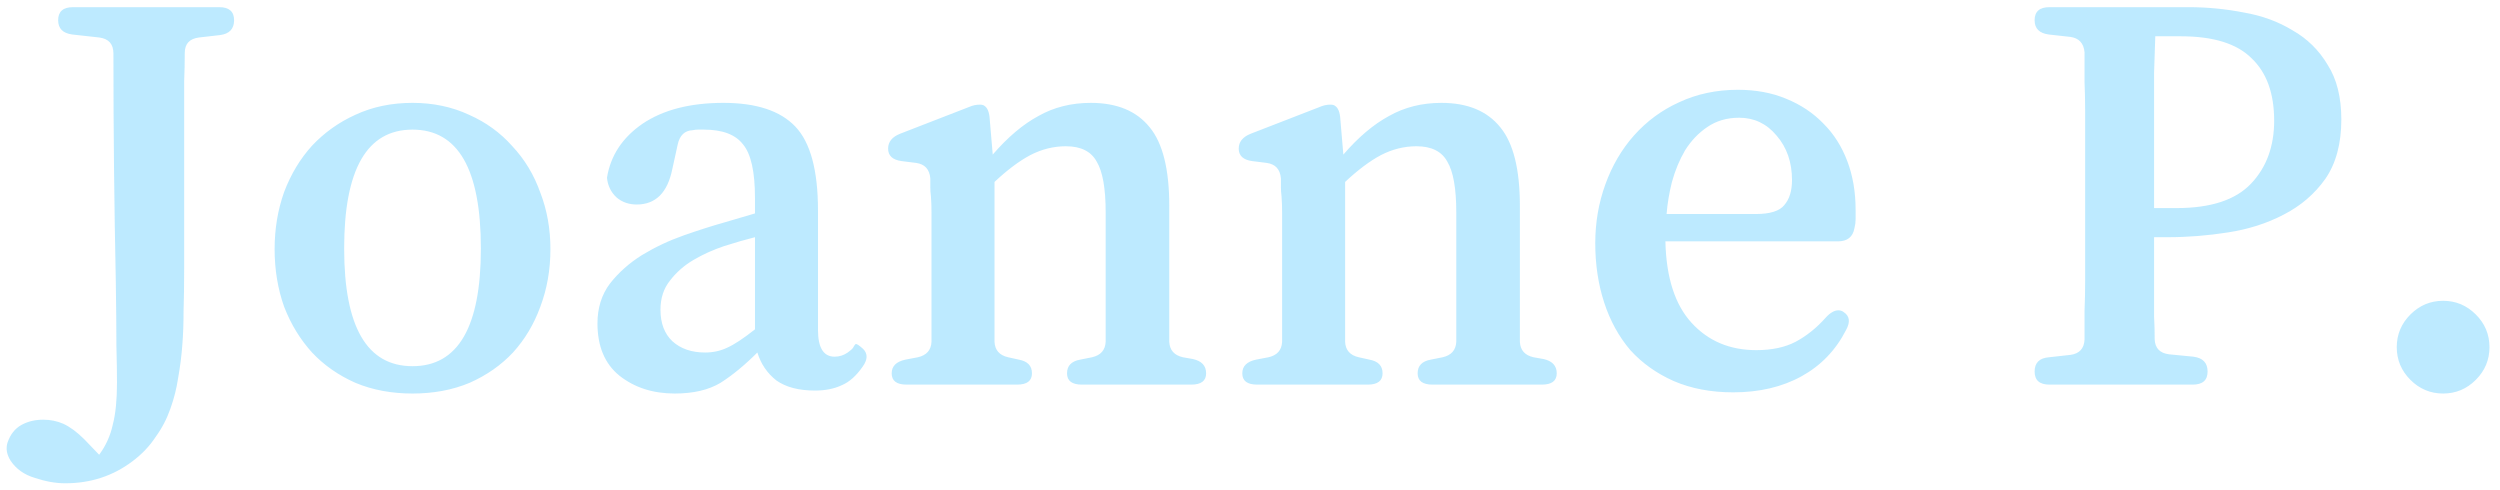 <svg width="143" height="28" viewBox="0 0 143 28" fill="none" xmlns="http://www.w3.org/2000/svg">
<path d="M10.54 7.41C11.107 7.41 11.39 7.659 11.39 8.158C11.39 8.657 11.118 8.94 10.574 9.008L9.384 9.144C8.84 9.212 8.568 9.507 8.568 10.028C8.568 10.572 8.557 11.116 8.534 11.66C8.534 12.204 8.534 12.748 8.534 13.292V22.404C8.534 23.288 8.523 24.081 8.5 24.784C8.5 25.487 8.477 26.121 8.432 26.688C8.387 27.323 8.307 27.957 8.194 28.592C8.103 29.204 7.956 29.793 7.752 30.36C7.548 30.949 7.265 31.493 6.902 31.992C6.562 32.513 6.12 32.978 5.576 33.386C4.465 34.225 3.185 34.644 1.734 34.644C1.19 34.644 0.612 34.542 0 34.338C-0.612 34.157 -1.077 33.828 -1.394 33.352C-1.621 32.989 -1.677 32.638 -1.564 32.298C-1.405 31.845 -1.145 31.516 -0.782 31.312C-0.419 31.108 0 31.006 0.476 31.006C0.884 31.006 1.269 31.085 1.632 31.244C2.017 31.425 2.414 31.72 2.822 32.128L3.672 33.012C4.057 32.491 4.318 31.913 4.454 31.278C4.613 30.666 4.692 29.873 4.692 28.898C4.692 28.354 4.681 27.64 4.658 26.756C4.658 25.849 4.647 24.637 4.624 23.118C4.579 20.942 4.545 18.777 4.522 16.624C4.499 14.448 4.488 12.261 4.488 10.062C4.488 9.518 4.216 9.212 3.672 9.144L2.142 8.974C1.598 8.906 1.326 8.634 1.326 8.158C1.326 7.659 1.609 7.41 2.176 7.41H10.54ZM21.596 12.884C22.775 12.884 23.852 13.111 24.826 13.564C25.801 13.995 26.628 14.595 27.308 15.366C28.011 16.114 28.544 16.998 28.906 18.018C29.292 19.015 29.484 20.092 29.484 21.248C29.484 22.427 29.292 23.526 28.906 24.546C28.544 25.543 28.022 26.416 27.342 27.164C26.662 27.889 25.835 28.467 24.86 28.898C23.886 29.306 22.798 29.51 21.596 29.51C20.395 29.51 19.307 29.306 18.332 28.898C17.358 28.467 16.53 27.889 15.85 27.164C15.17 26.416 14.638 25.543 14.252 24.546C13.89 23.526 13.708 22.427 13.708 21.248C13.708 20.092 13.89 19.004 14.252 17.984C14.638 16.964 15.17 16.08 15.85 15.332C16.553 14.584 17.38 13.995 18.332 13.564C19.307 13.111 20.395 12.884 21.596 12.884ZM21.596 14.414C18.99 14.414 17.686 16.681 17.686 21.214C17.686 25.702 18.99 27.946 21.596 27.946C24.203 27.946 25.506 25.702 25.506 21.214C25.506 16.681 24.203 14.414 21.596 14.414ZM46.931 26.688C46.976 26.643 47.124 26.733 47.373 26.96C47.645 27.232 47.634 27.572 47.339 27.98C46.976 28.501 46.58 28.853 46.149 29.034C45.718 29.238 45.208 29.34 44.619 29.34C43.69 29.34 42.953 29.147 42.409 28.762C41.888 28.354 41.525 27.821 41.321 27.164C40.596 27.889 39.893 28.467 39.213 28.898C38.533 29.306 37.66 29.51 36.595 29.51C35.348 29.51 34.294 29.17 33.433 28.49C32.594 27.81 32.175 26.813 32.175 25.498C32.175 24.614 32.413 23.855 32.889 23.22C33.388 22.585 34 22.041 34.725 21.588C35.473 21.135 36.266 20.761 37.105 20.466C37.944 20.171 38.726 19.922 39.451 19.718L41.185 19.208V18.324C41.185 16.828 40.958 15.808 40.505 15.264C40.074 14.697 39.326 14.414 38.261 14.414C38.148 14.414 38.034 14.414 37.921 14.414C37.83 14.414 37.728 14.425 37.615 14.448C37.162 14.471 36.878 14.743 36.765 15.264L36.459 16.658C36.187 18.018 35.507 18.698 34.419 18.698C33.966 18.698 33.58 18.562 33.263 18.29C32.946 17.995 32.764 17.621 32.719 17.168C32.923 15.899 33.603 14.867 34.759 14.074C35.938 13.281 37.479 12.884 39.383 12.884C41.264 12.884 42.636 13.337 43.497 14.244C44.358 15.151 44.789 16.749 44.789 19.038V25.872C44.789 26.892 45.106 27.402 45.741 27.402C46.013 27.402 46.262 27.323 46.489 27.164C46.648 27.051 46.75 26.96 46.795 26.892C46.84 26.801 46.886 26.733 46.931 26.688ZM41.185 25.838V20.568C40.641 20.704 40.052 20.874 39.417 21.078C38.805 21.282 38.227 21.543 37.683 21.86C37.139 22.177 36.686 22.574 36.323 23.05C35.96 23.503 35.779 24.059 35.779 24.716C35.779 25.487 36.006 26.087 36.459 26.518C36.935 26.949 37.558 27.164 38.329 27.164C38.782 27.164 39.202 27.073 39.587 26.892C39.995 26.711 40.528 26.359 41.185 25.838ZM64.882 26.552C64.905 27.028 65.165 27.323 65.664 27.436L66.242 27.538C66.741 27.651 66.99 27.923 66.99 28.354C66.99 28.785 66.707 29 66.14 29H59.884C59.317 29 59.034 28.785 59.034 28.354C59.034 27.923 59.283 27.663 59.782 27.572L60.462 27.436C60.961 27.323 61.221 27.028 61.244 26.552V19.14C61.244 17.78 61.074 16.817 60.734 16.25C60.417 15.661 59.827 15.366 58.966 15.366C58.263 15.366 57.583 15.536 56.926 15.876C56.291 16.216 55.611 16.726 54.886 17.406V26.552C54.909 27.028 55.169 27.323 55.668 27.436L56.28 27.572C56.779 27.663 57.028 27.923 57.028 28.354C57.028 28.785 56.745 29 56.178 29H49.854C49.287 29 49.004 28.785 49.004 28.354C49.004 27.946 49.265 27.685 49.786 27.572L50.5 27.436C50.999 27.323 51.259 27.028 51.282 26.552V20.398C51.282 19.945 51.282 19.537 51.282 19.174C51.282 18.811 51.271 18.494 51.248 18.222C51.225 18.041 51.214 17.871 51.214 17.712C51.214 17.553 51.214 17.383 51.214 17.202C51.169 16.681 50.897 16.386 50.398 16.318L49.582 16.216C49.061 16.148 48.8 15.91 48.8 15.502C48.8 15.117 49.027 14.833 49.48 14.652L53.424 13.122C53.628 13.031 53.832 12.986 54.036 12.986C54.172 12.986 54.263 13.009 54.308 13.054C54.489 13.167 54.591 13.428 54.614 13.836L54.784 15.842C55.645 14.845 56.518 14.108 57.402 13.632C58.286 13.133 59.283 12.884 60.394 12.884C61.89 12.884 63.012 13.349 63.76 14.278C64.508 15.185 64.882 16.681 64.882 18.766V26.552ZM84.937 26.552C84.959 27.028 85.22 27.323 85.719 27.436L86.297 27.538C86.795 27.651 87.045 27.923 87.045 28.354C87.045 28.785 86.761 29 86.195 29H79.939C79.372 29 79.089 28.785 79.089 28.354C79.089 27.923 79.338 27.663 79.837 27.572L80.517 27.436C81.015 27.323 81.276 27.028 81.299 26.552V19.14C81.299 17.78 81.129 16.817 80.789 16.25C80.471 15.661 79.882 15.366 79.021 15.366C78.318 15.366 77.638 15.536 76.981 15.876C76.346 16.216 75.666 16.726 74.941 17.406V26.552C74.963 27.028 75.224 27.323 75.723 27.436L76.335 27.572C76.833 27.663 77.083 27.923 77.083 28.354C77.083 28.785 76.799 29 76.233 29H69.909C69.342 29 69.059 28.785 69.059 28.354C69.059 27.946 69.319 27.685 69.841 27.572L70.555 27.436C71.053 27.323 71.314 27.028 71.337 26.552V20.398C71.337 19.945 71.337 19.537 71.337 19.174C71.337 18.811 71.325 18.494 71.303 18.222C71.28 18.041 71.269 17.871 71.269 17.712C71.269 17.553 71.269 17.383 71.269 17.202C71.223 16.681 70.951 16.386 70.453 16.318L69.637 16.216C69.115 16.148 68.855 15.91 68.855 15.502C68.855 15.117 69.081 14.833 69.535 14.652L73.479 13.122C73.683 13.031 73.887 12.986 74.091 12.986C74.227 12.986 74.317 13.009 74.363 13.054C74.544 13.167 74.646 13.428 74.669 13.836L74.839 15.842C75.7 14.845 76.573 14.108 77.457 13.632C78.341 13.133 79.338 12.884 80.449 12.884C81.945 12.884 83.067 13.349 83.815 14.278C84.563 15.185 84.937 16.681 84.937 18.766V26.552ZM104.073 20.058C103.983 20.557 103.665 20.806 103.121 20.806H93.261C93.307 22.869 93.805 24.421 94.757 25.464C95.71 26.507 96.945 27.028 98.463 27.028C99.347 27.028 100.095 26.869 100.707 26.552C101.342 26.212 101.92 25.747 102.441 25.158C102.691 24.886 102.929 24.75 103.155 24.75C103.269 24.75 103.371 24.784 103.461 24.852C103.801 25.079 103.847 25.419 103.597 25.872C103.008 27.028 102.158 27.912 101.047 28.524C99.937 29.136 98.633 29.442 97.138 29.442C95.868 29.442 94.735 29.227 93.737 28.796C92.763 28.365 91.936 27.776 91.255 27.028C90.598 26.257 90.1 25.351 89.76 24.308C89.419 23.265 89.249 22.132 89.249 20.908C89.249 19.729 89.442 18.607 89.828 17.542C90.213 16.477 90.757 15.547 91.46 14.754C92.185 13.938 93.046 13.303 94.043 12.85C95.064 12.374 96.186 12.136 97.409 12.136C98.43 12.136 99.347 12.306 100.163 12.646C101.002 12.986 101.716 13.462 102.305 14.074C102.895 14.663 103.348 15.377 103.665 16.216C103.983 17.055 104.141 17.984 104.141 19.004C104.141 19.185 104.141 19.367 104.141 19.548C104.141 19.707 104.119 19.877 104.073 20.058ZM93.329 19.242H98.43C99.246 19.242 99.79 19.072 100.061 18.732C100.356 18.392 100.503 17.916 100.503 17.304C100.503 16.284 100.209 15.434 99.62 14.754C99.053 14.074 98.339 13.734 97.478 13.734C96.775 13.734 96.163 13.915 95.641 14.278C95.143 14.618 94.724 15.06 94.383 15.604C94.066 16.148 93.817 16.749 93.635 17.406C93.477 18.041 93.375 18.653 93.329 19.242ZM121.996 20.568H121.214V23.866C121.214 24.274 121.214 24.693 121.214 25.124C121.237 25.532 121.248 25.963 121.248 26.416C121.271 26.915 121.543 27.198 122.064 27.266L123.458 27.402C124.002 27.47 124.274 27.753 124.274 28.252C124.274 28.751 123.991 29 123.424 29H115.23C114.664 29 114.38 28.751 114.38 28.252C114.38 27.753 114.652 27.481 115.196 27.436L116.42 27.3C116.942 27.232 117.214 26.937 117.236 26.416C117.236 25.872 117.236 25.328 117.236 24.784C117.259 24.217 117.27 23.651 117.27 23.084V13.36C117.27 12.793 117.259 12.238 117.236 11.694C117.236 11.127 117.236 10.561 117.236 9.994C117.191 9.473 116.919 9.178 116.42 9.11L115.196 8.974C114.652 8.906 114.38 8.634 114.38 8.158C114.38 7.659 114.664 7.41 115.23 7.41H123.186C124.252 7.41 125.306 7.512 126.348 7.716C127.391 7.897 128.32 8.237 129.136 8.736C129.975 9.212 130.644 9.869 131.142 10.708C131.664 11.524 131.924 12.567 131.924 13.836C131.924 15.219 131.618 16.352 131.006 17.236C130.394 18.097 129.601 18.777 128.626 19.276C127.674 19.775 126.609 20.115 125.43 20.296C124.274 20.477 123.13 20.568 121.996 20.568ZM122.744 9.076H121.282C121.26 9.779 121.237 10.47 121.214 11.15C121.214 11.83 121.214 12.533 121.214 13.258V18.902H122.506C124.456 18.902 125.872 18.437 126.756 17.508C127.64 16.579 128.082 15.377 128.082 13.904C128.082 12.34 127.652 11.15 126.79 10.334C125.952 9.495 124.603 9.076 122.744 9.076ZM137.746 29.51C137.021 29.51 136.398 29.249 135.876 28.728C135.355 28.207 135.094 27.583 135.094 26.858C135.094 26.133 135.355 25.509 135.876 24.988C136.398 24.467 137.021 24.206 137.746 24.206C138.472 24.206 139.095 24.467 139.616 24.988C140.138 25.509 140.398 26.133 140.398 26.858C140.398 27.583 140.138 28.207 139.616 28.728C139.095 29.249 138.472 29.51 137.746 29.51Z" transform="translate(2 -7)" fill="#ADE4FF" fill-opacity="0.8"/>
</svg>
